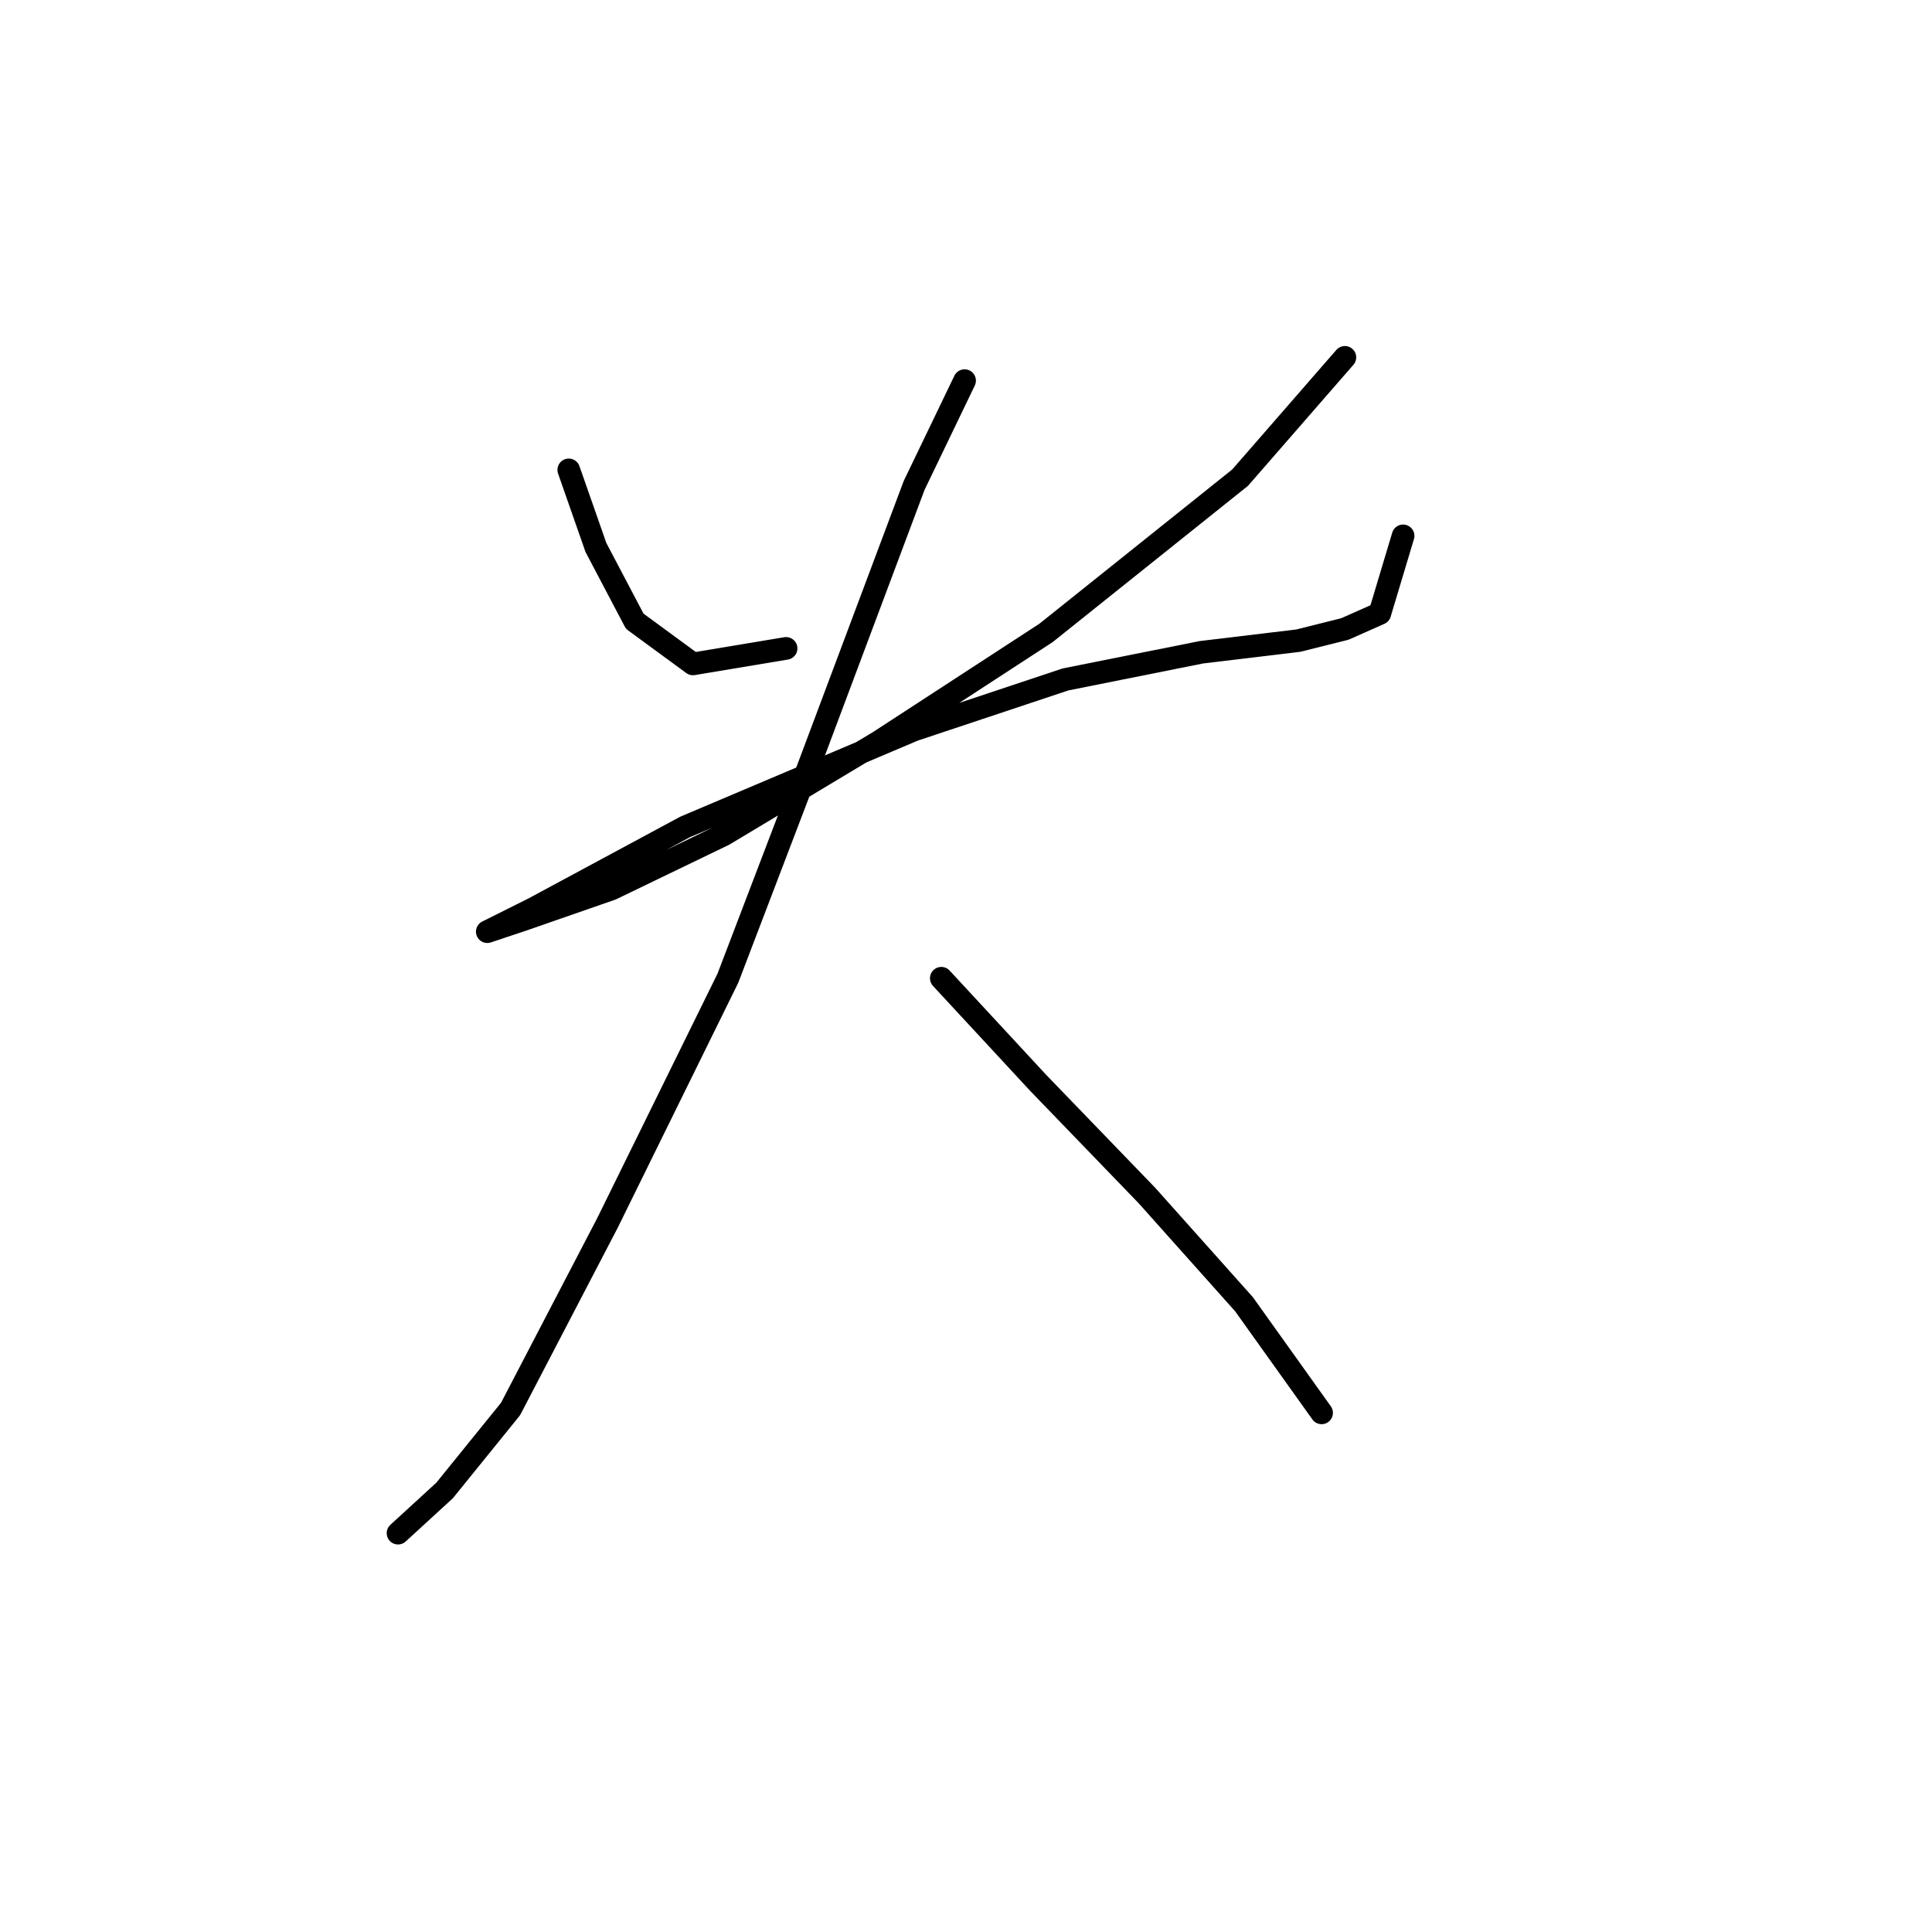 <?xml version="1.0" standalone="no"?>
    <svg width="256" height="256" xmlns="http://www.w3.org/2000/svg" version="1.1">
    <polyline stroke="black" stroke-width="3" stroke-linecap="round" fill="transparent" stroke-linejoin="round" points="75.365 62.262 78.964 72.546 84.106 82.316 91.819 87.972 104.16 85.915 104.16 85.915 " />
        <polyline stroke="black" stroke-width="3" stroke-linecap="round" fill="transparent" stroke-linejoin="round" points="178.204 47.351 164.321 63.291 138.611 83.859 116.501 98.256 95.933 110.597 81.021 117.796 69.194 121.909 64.567 123.452 64.567 123.452 70.737 120.367 90.791 109.568 121.128 96.713 141.182 90.029 159.179 86.43 172.034 84.887 178.204 83.344 182.832 81.288 185.917 71.004 185.917 71.004 " />
        <polyline stroke="black" stroke-width="3" stroke-linecap="round" fill="transparent" stroke-linejoin="round" points="127.813 50.436 121.128 64.319 107.245 101.341 96.447 129.622 80.507 162.017 67.652 186.698 58.91 197.496 52.74 203.152 52.74 203.152 " />
        <polyline stroke="black" stroke-width="3" stroke-linecap="round" fill="transparent" stroke-linejoin="round" points="124.728 129.622 137.583 143.505 151.98 158.417 164.835 172.815 175.119 187.212 175.119 187.212 " />
        </svg>